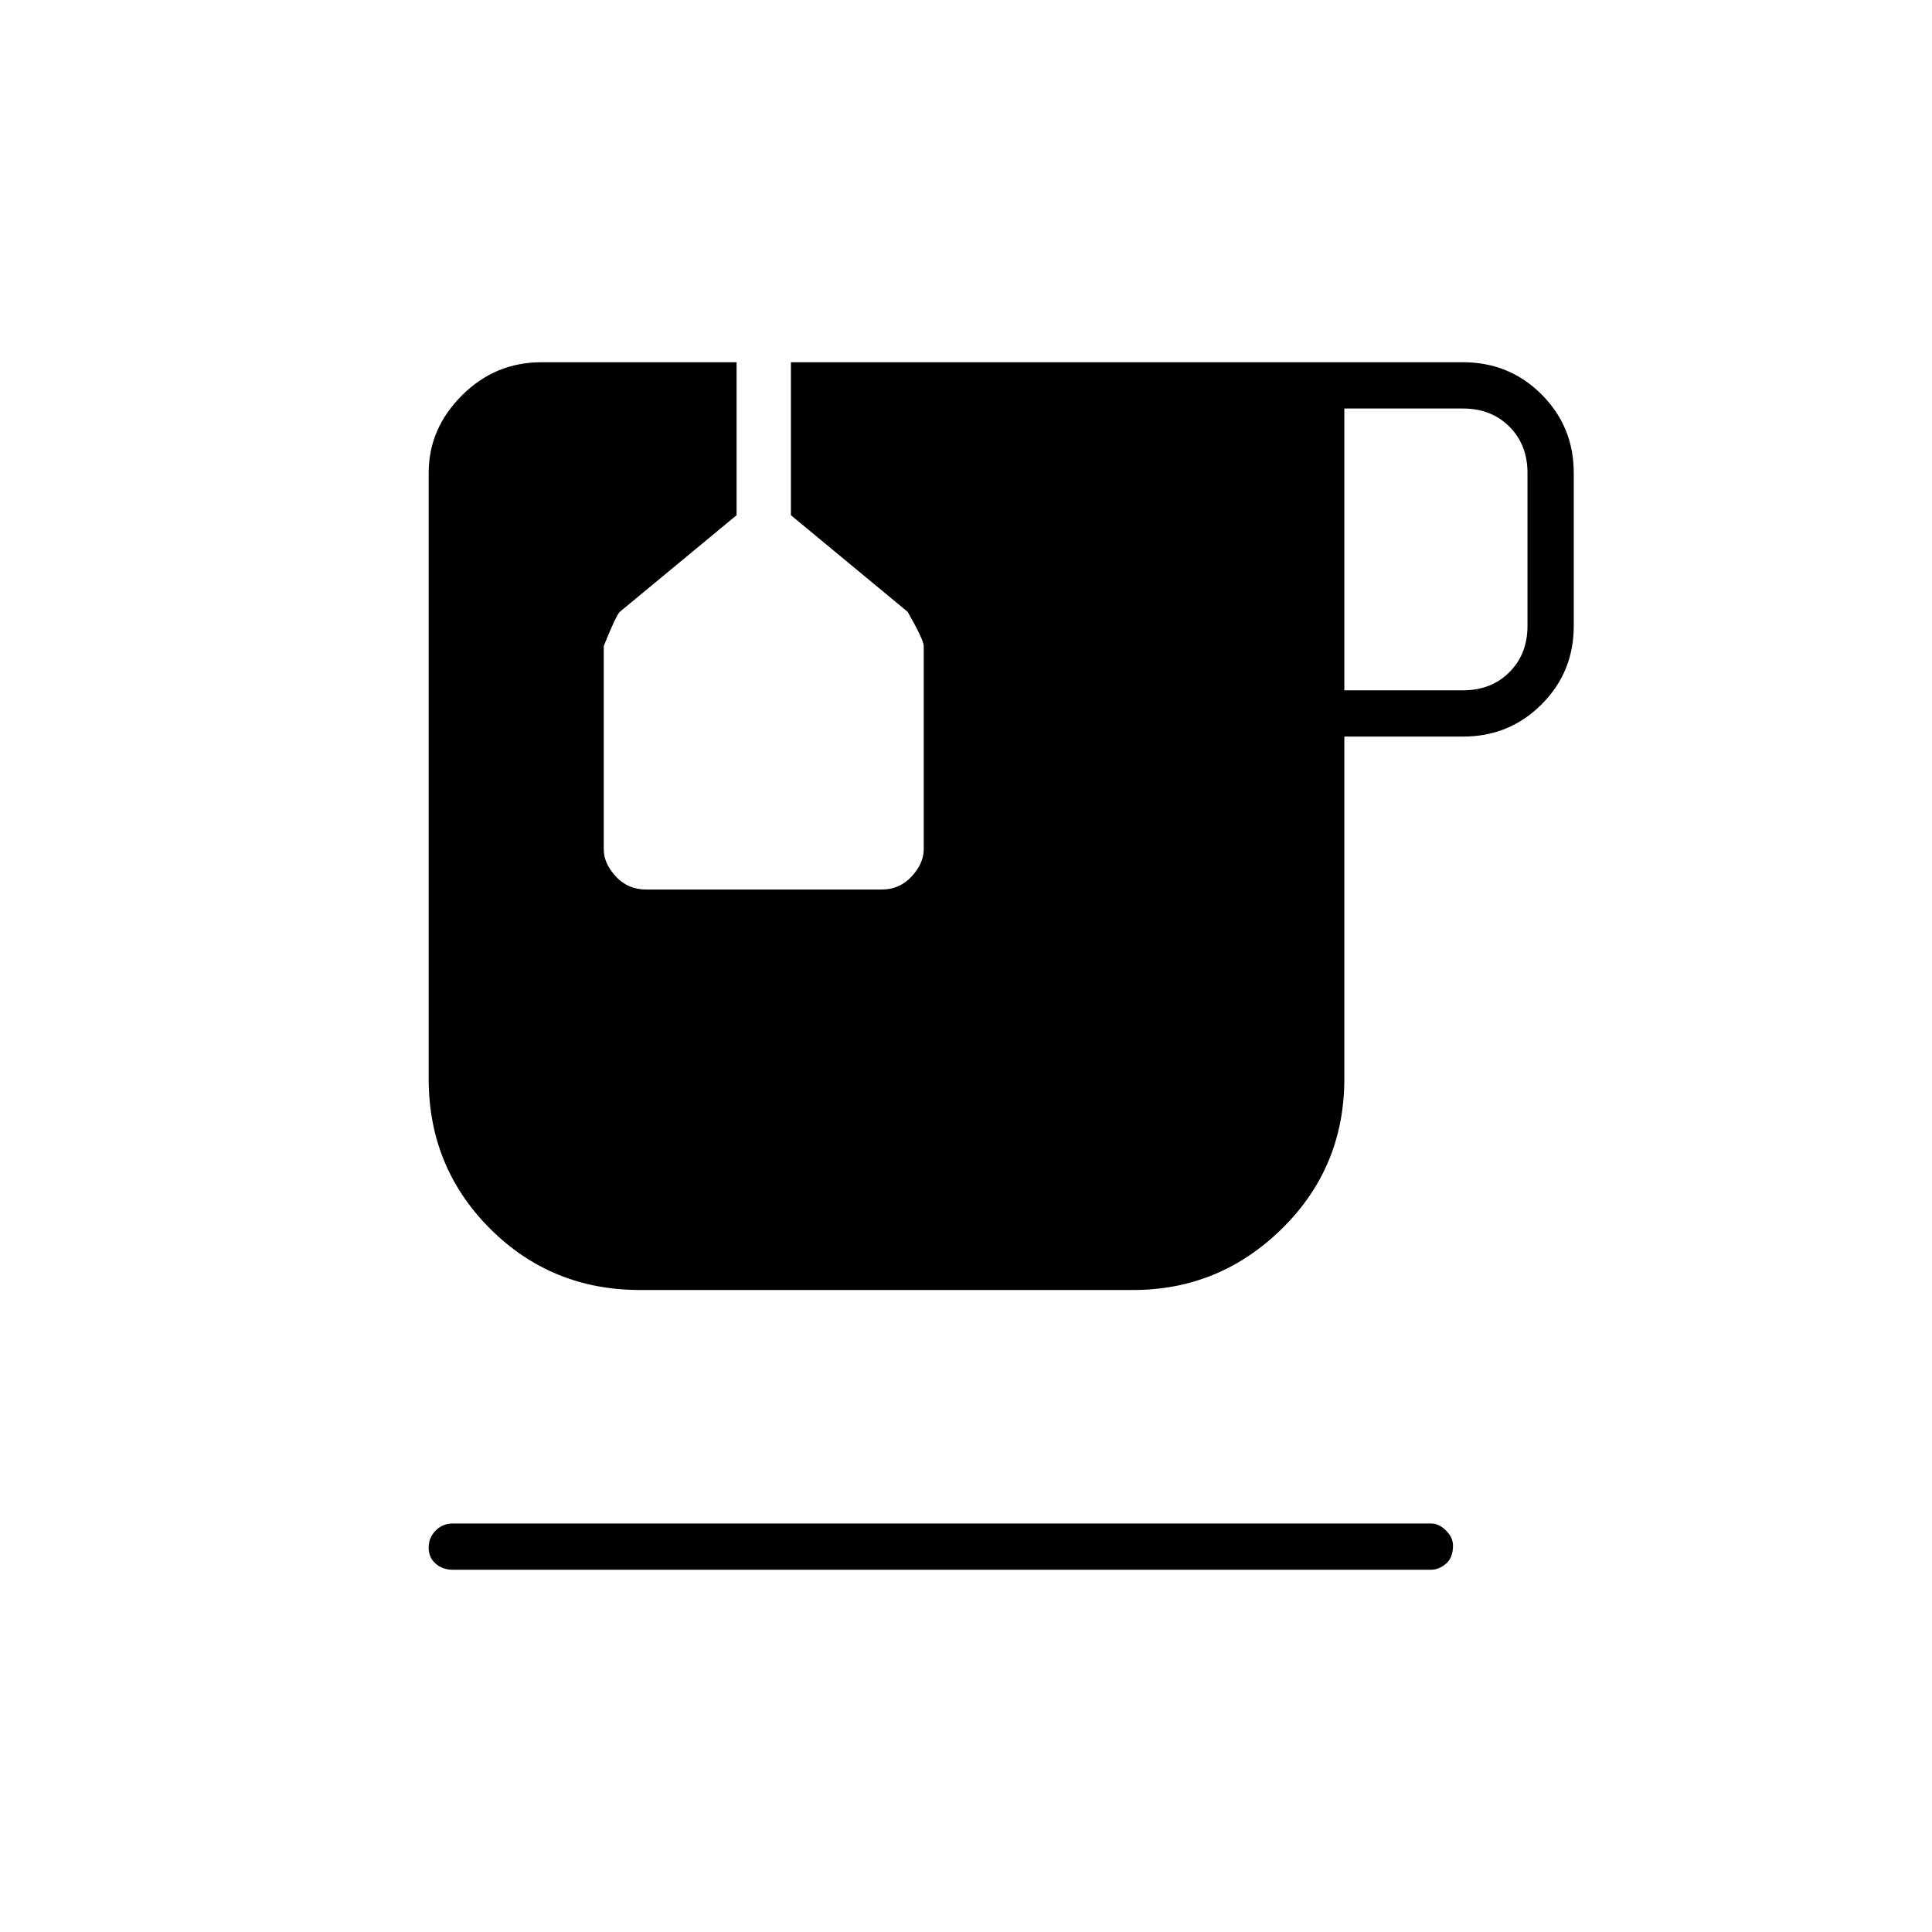 <svg xmlns="http://www.w3.org/2000/svg" height="40" width="40"><path d="M9.375 32.5q-.208 0-.354-.125t-.146-.333q0-.209.146-.354.146-.146.354-.146h20.25q.167 0 .313.146.145.145.145.312 0 .25-.145.375-.146.125-.313.125Zm18.458-18.208h2.459q.583 0 .958-.375t.375-.959V9.792q0-.584-.375-.959t-.958-.375h-2.459ZM13.25 26.708q-1.833 0-3.104-1.27-1.271-1.271-1.271-3.105V9.792q0-.917.687-1.604.688-.688 1.646-.688h4.042v3.167l-2.417 2q-.083.083-.333.708v4.208q0 .292.25.563.25.271.625.271h4.875q.375 0 .625-.271t.25-.563v-4.208q0-.125-.333-.708l-2.417-2V7.5h13.917q.958 0 1.625.667.666.666.666 1.625v3.166q0 .959-.666 1.625-.667.667-1.625.667h-2.459v7.083q0 1.834-1.291 3.105-1.292 1.27-3.084 1.27Z"/></svg>
